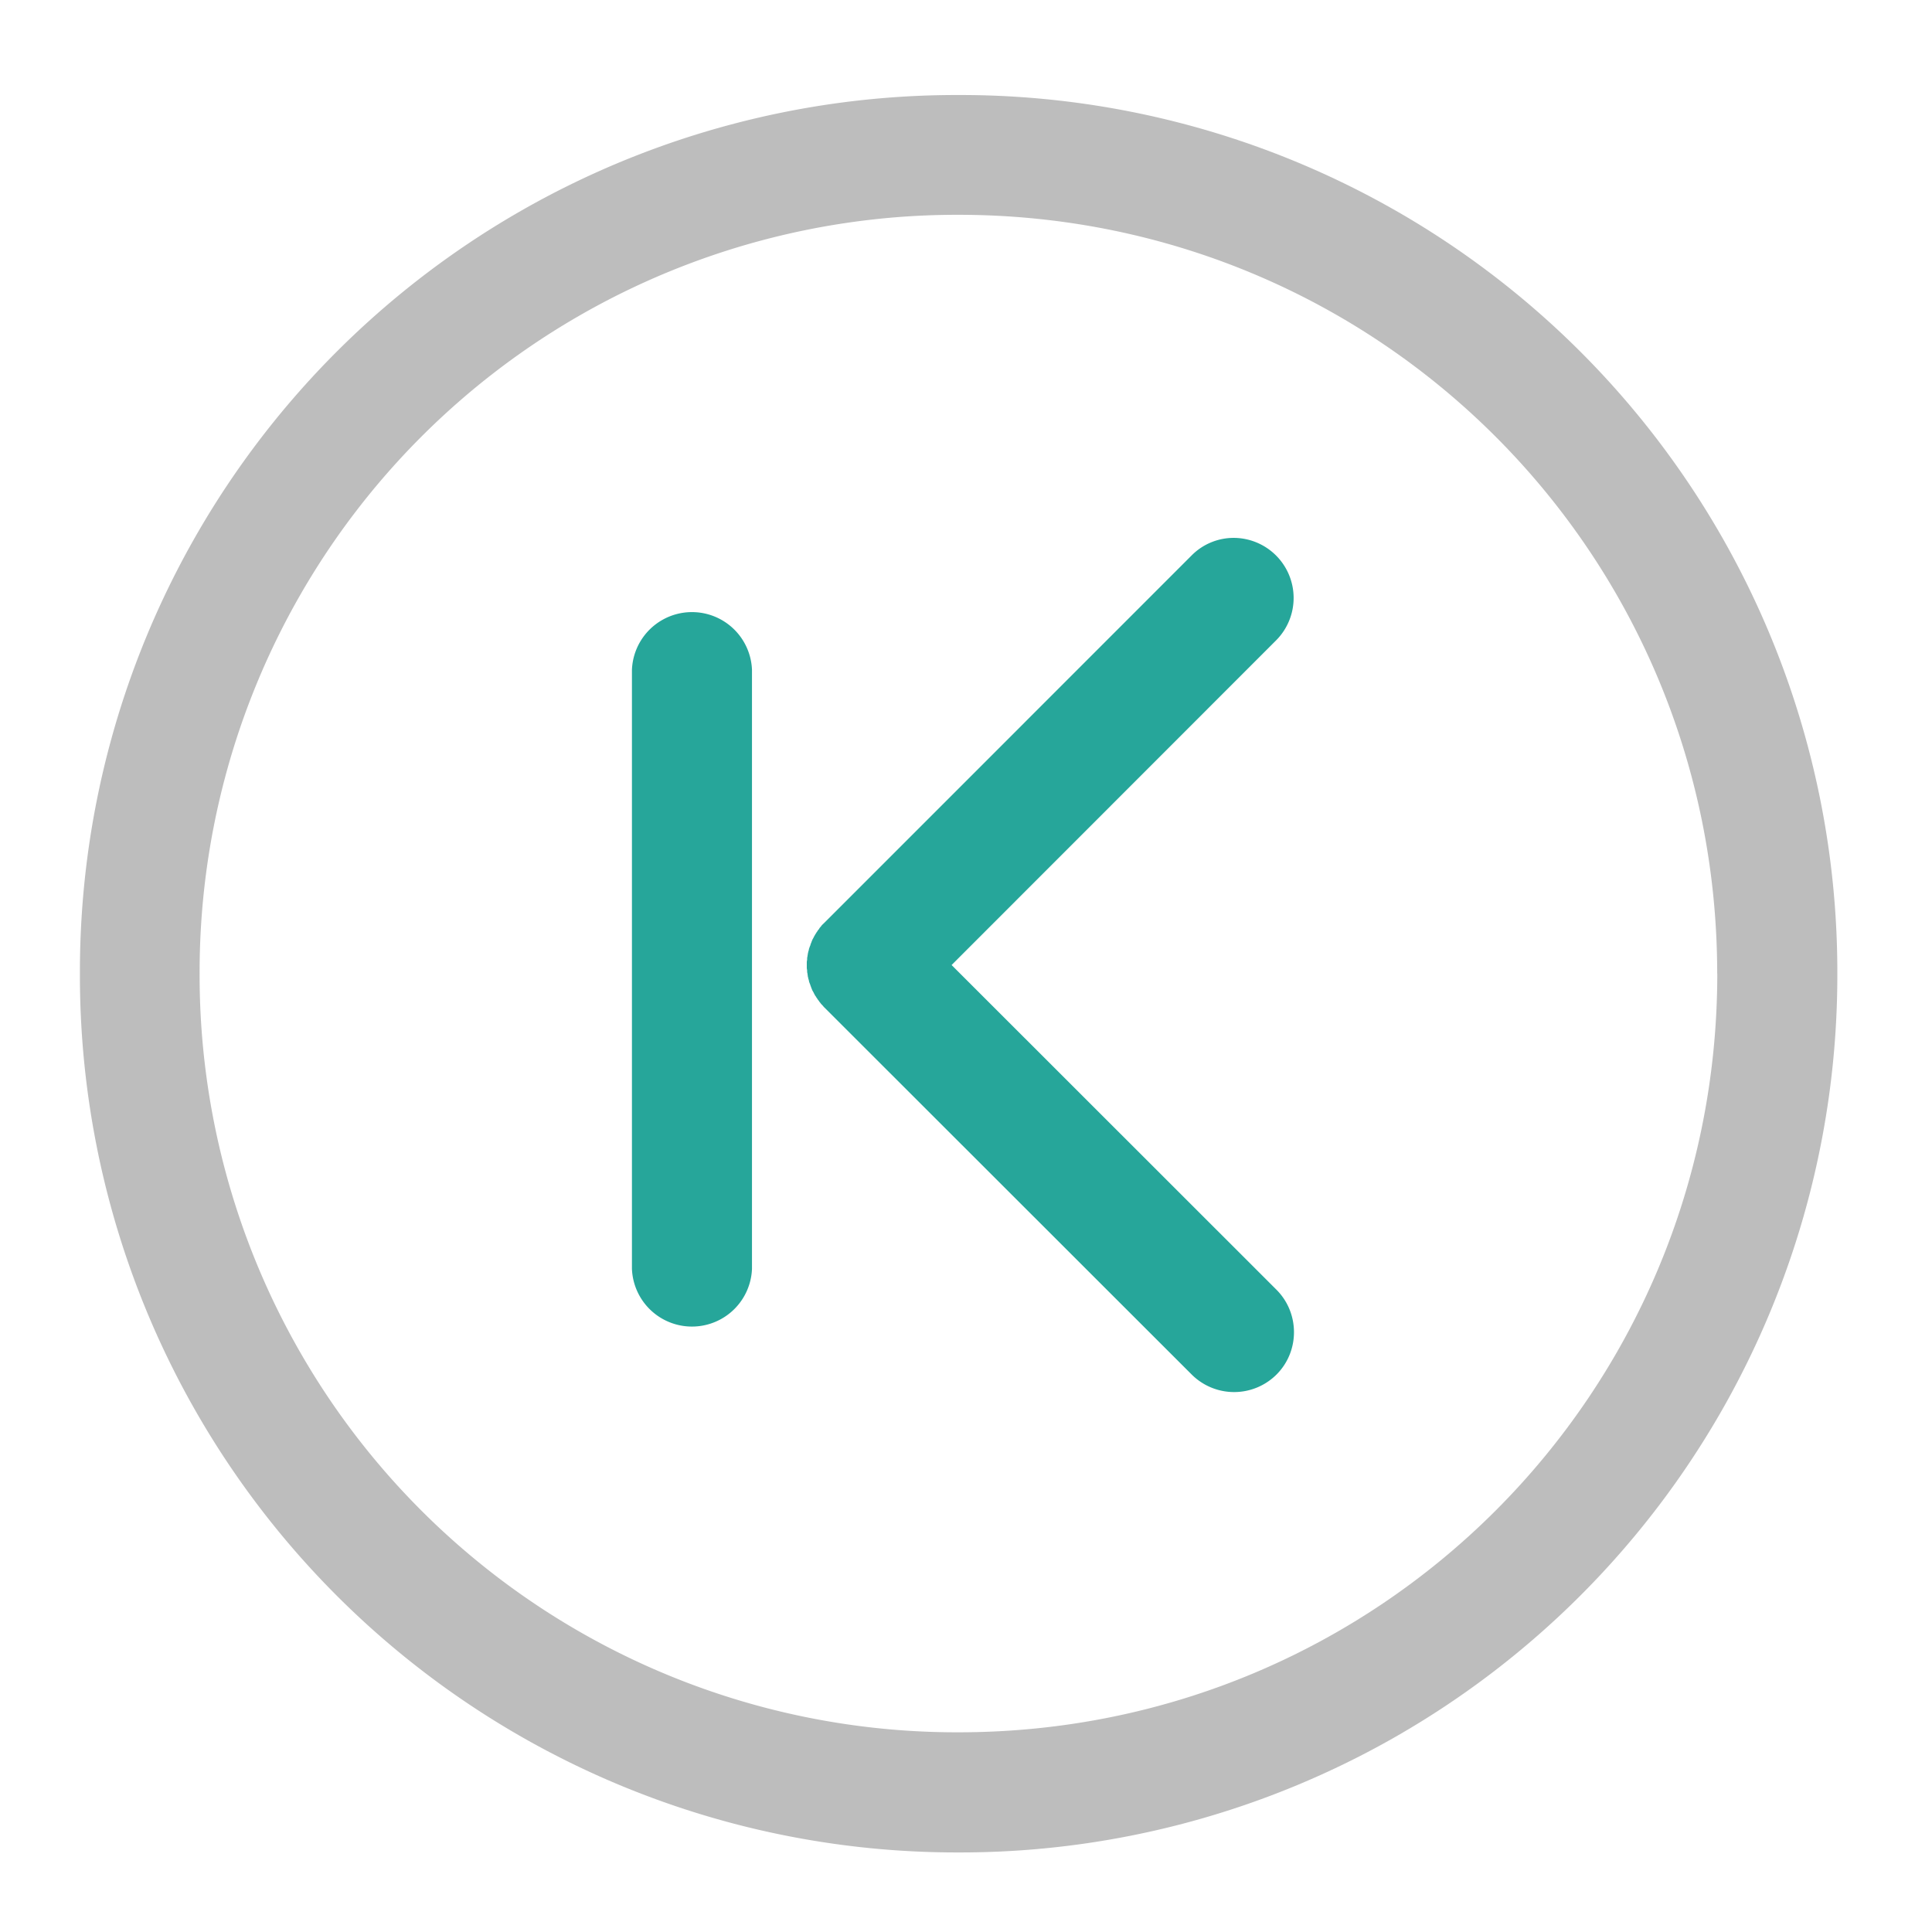 <svg xmlns="http://www.w3.org/2000/svg" width="22pt" height="22pt" viewBox="0 0 22 22"><path d="M20.922 11.086A9.984 9.984 0 0 0 10.914 1.082 9.981 9.981 0 0 0 .91 11.086a9.984 9.984 0 0 0 10.004 10.008 9.988 9.988 0 0 0 10.008-10.008zm-1.367 0c0 4.789-3.852 8.64-8.64 8.64a8.621 8.621 0 0 1-8.642-8.64 8.624 8.624 0 0 1 8.641-8.64c4.79 0 8.64 3.855 8.64 8.64zm0 0" fill="#bdbdbd"/><path d="M14.05 6.125a.684.684 0 0 1 .484 1.164l-3.698 3.7 3.7 3.698c.265.266.265.7 0 .965a.684.684 0 0 1-.966 0l-4.183-4.18c-.008-.007-.016-.019-.024-.027s-.015-.015-.023-.027c-.008-.008-.012-.016-.02-.027-.008-.008-.011-.016-.02-.028-.007-.008-.01-.02-.019-.027-.004-.012-.011-.02-.015-.031l-.016-.028-.012-.03c-.004-.013-.008-.02-.011-.032l-.012-.031c-.004-.012-.004-.024-.008-.032-.004-.011-.004-.023-.008-.03 0-.013-.004-.024-.004-.036-.004-.012-.004-.02-.004-.031 0-.012-.004-.024-.004-.032v-.035-.031c0-.012.004-.023.004-.031v-.004c0-.008 0-.02.004-.031 0-.012.004-.02.004-.032.004-.011.004-.023.008-.03.004-.013.004-.024.008-.032a.27.27 0 0 1 .012-.031c.003-.012.007-.024.011-.032.004-.011.008-.023.012-.03.004-.013.012-.02.016-.032l.015-.027.02-.032c.008-.008.011-.02.02-.027.007-.008.011-.02.019-.027.008-.008.015-.02.023-.028l.024-.023 4.183-4.184a.674.674 0 0 1 .48-.199zm0 0M8.563 14.45V7.628a.684.684 0 0 0-1.367 0v6.82a.684.684 0 0 0 1.367 0zm0 0" fill="#26a69a"/></svg>